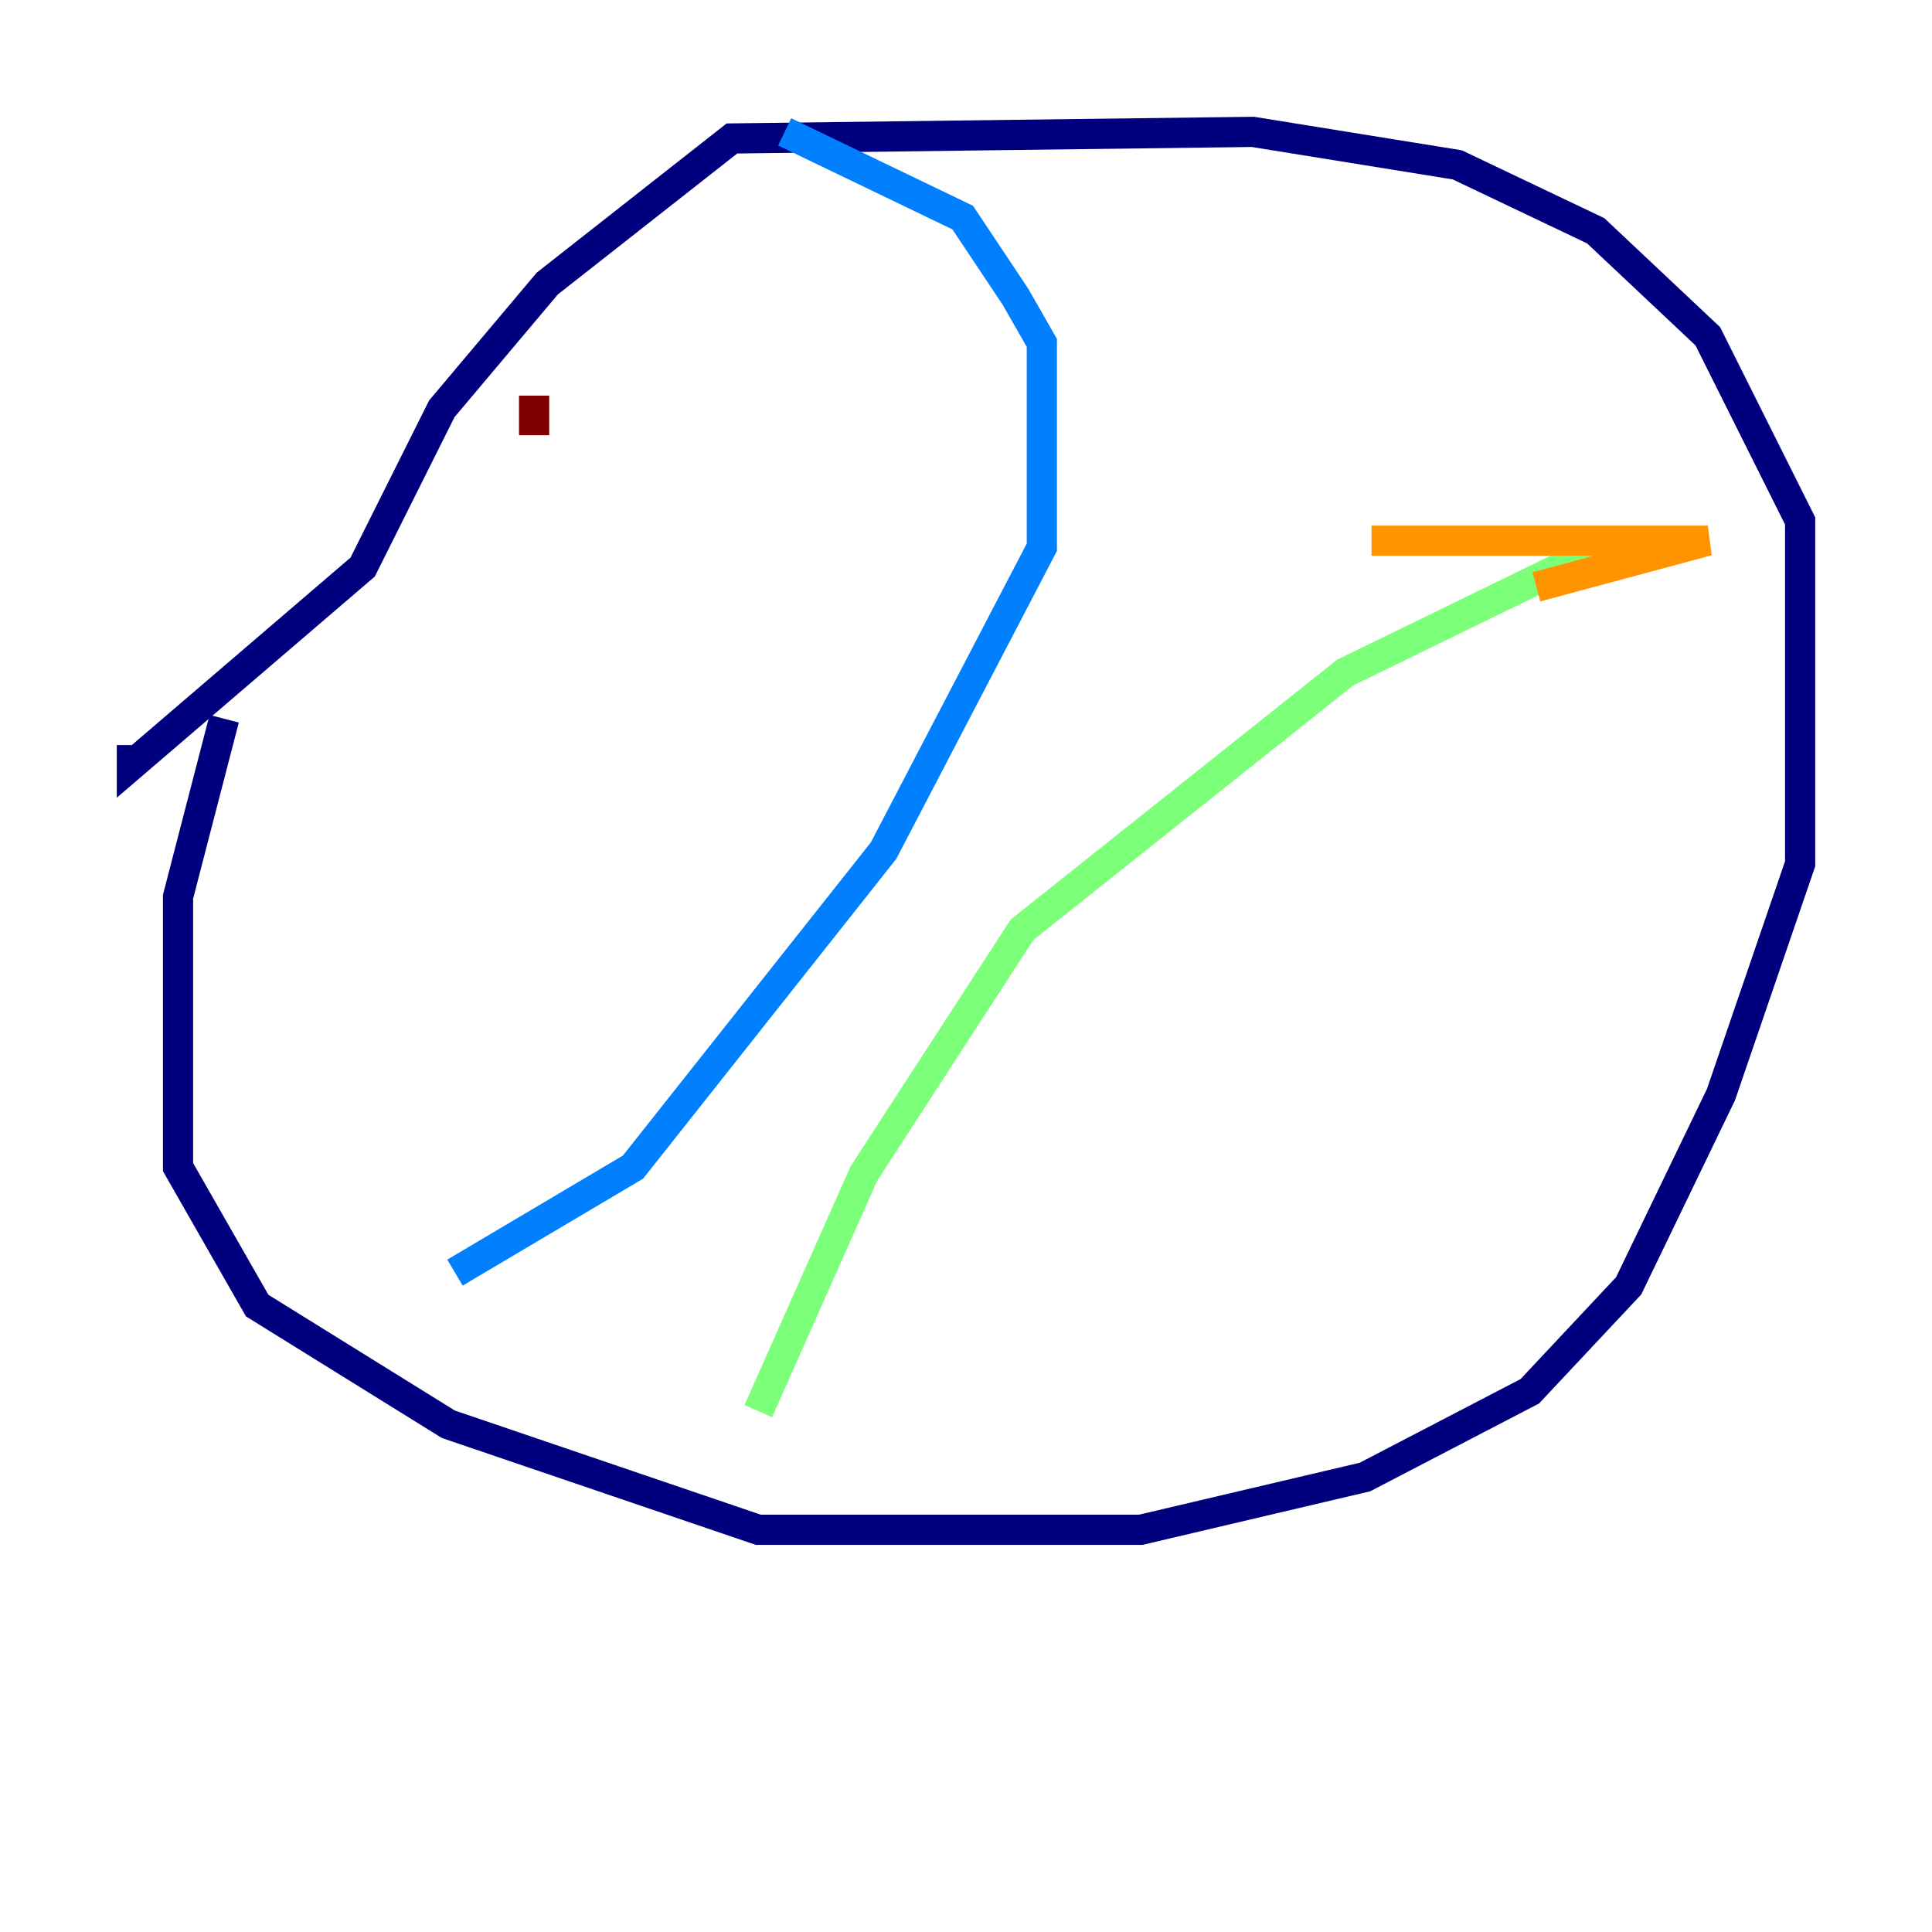 <?xml version="1.0" encoding="utf-8" ?>
<svg baseProfile="tiny" height="128" version="1.2" viewBox="0,0,128,128" width="128" xmlns="http://www.w3.org/2000/svg" xmlns:ev="http://www.w3.org/2001/xml-events" xmlns:xlink="http://www.w3.org/1999/xlink"><defs /><polyline fill="none" points="14.853,47.618 11.795,59.413 11.795,77.324 17.038,86.498 29.706,94.362 50.239,101.352 75.577,101.352 90.43,97.857 101.352,92.177 107.904,85.188 114.02,72.519 119.263,57.229 119.263,34.512 113.147,22.28 105.72,15.29 96.546,10.921 83.003,8.737 48.492,9.174 36.259,18.785 29.27,27.085 24.027,37.57 8.737,50.676 8.737,49.365" stroke="#00007f" stroke-width="2" /><polyline fill="none" points="51.986,8.737 63.782,14.416 67.276,19.659 69.024,22.717 69.024,36.259 58.539,56.355 41.939,77.324 30.143,84.314" stroke="#0080ff" stroke-width="2" /><polyline fill="none" points="109.215,36.259 106.157,36.259 89.12,44.56 67.713,61.597 57.229,77.761 50.239,93.488" stroke="#7cff79" stroke-width="2" /><polyline fill="none" points="101.788,38.88 113.147,35.822 90.867,35.822" stroke="#ff9400" stroke-width="2" /><polyline fill="none" points="35.386,26.212 35.386,28.833" stroke="#7f0000" stroke-width="2" /></svg>